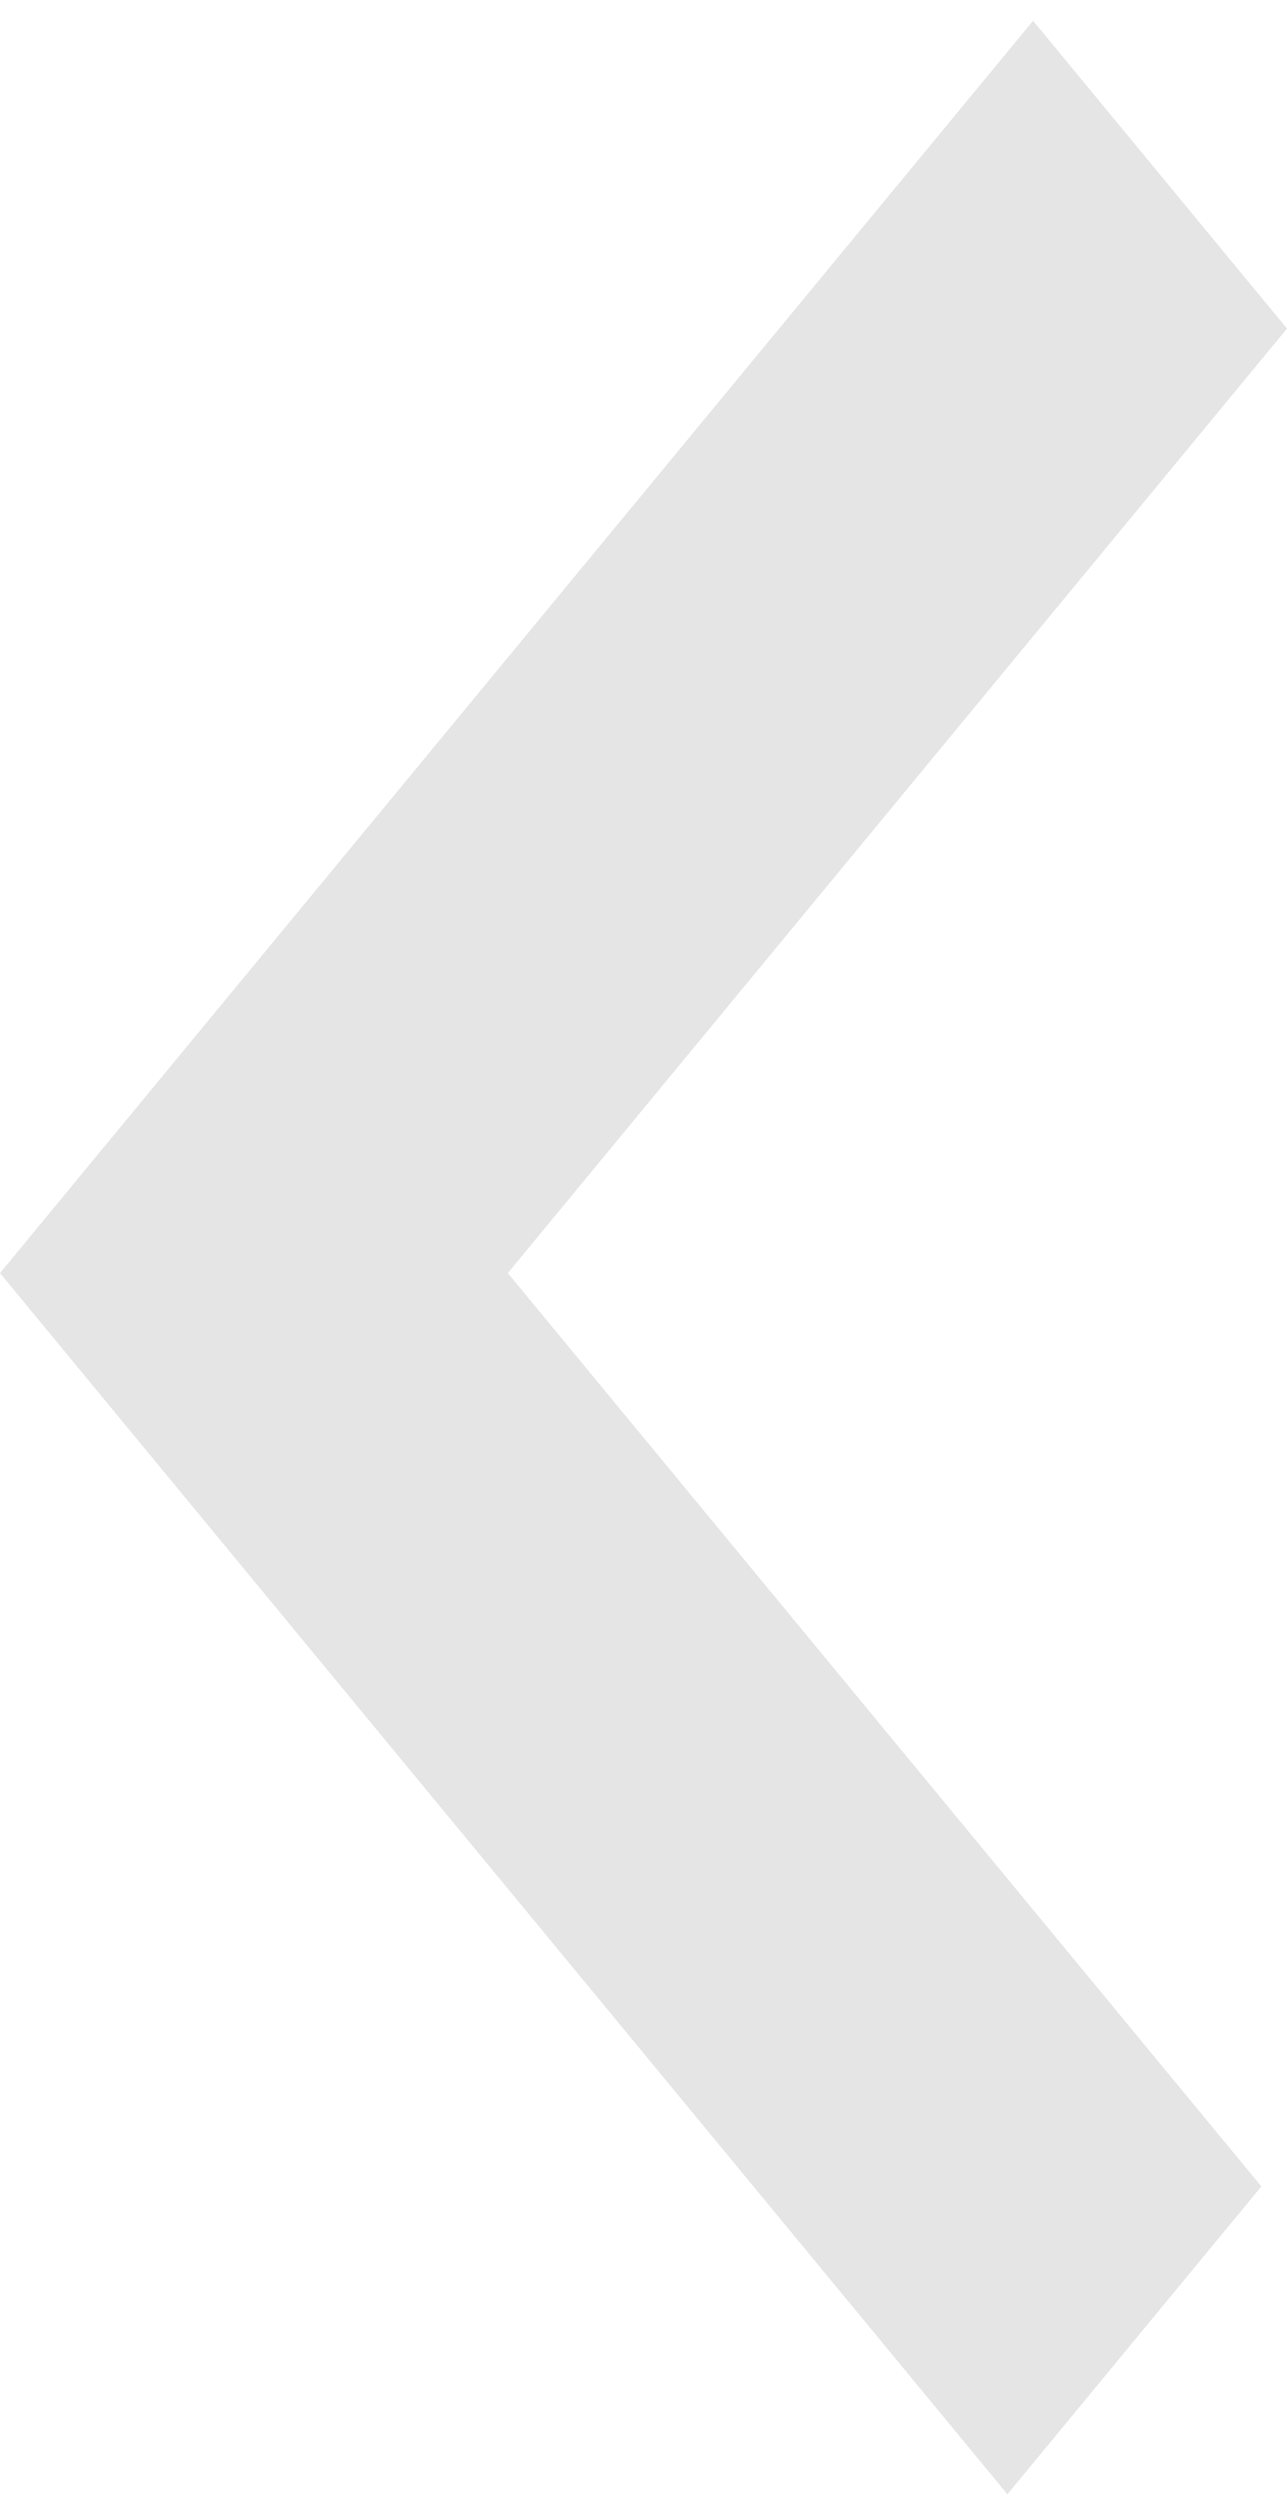 <svg width="51" height="99" viewBox="0 0 51 99" fill="none" xmlns="http://www.w3.org/2000/svg">
<path fill-rule="evenodd" clip-rule="evenodd" d="M40.937 0.822L0 50.415L39.921 98.775L49.984 86.584L20.123 50.415L51 13.012L40.937 0.822Z" fill="#D9D9D9" fill-opacity="0.67"/>
</svg>
